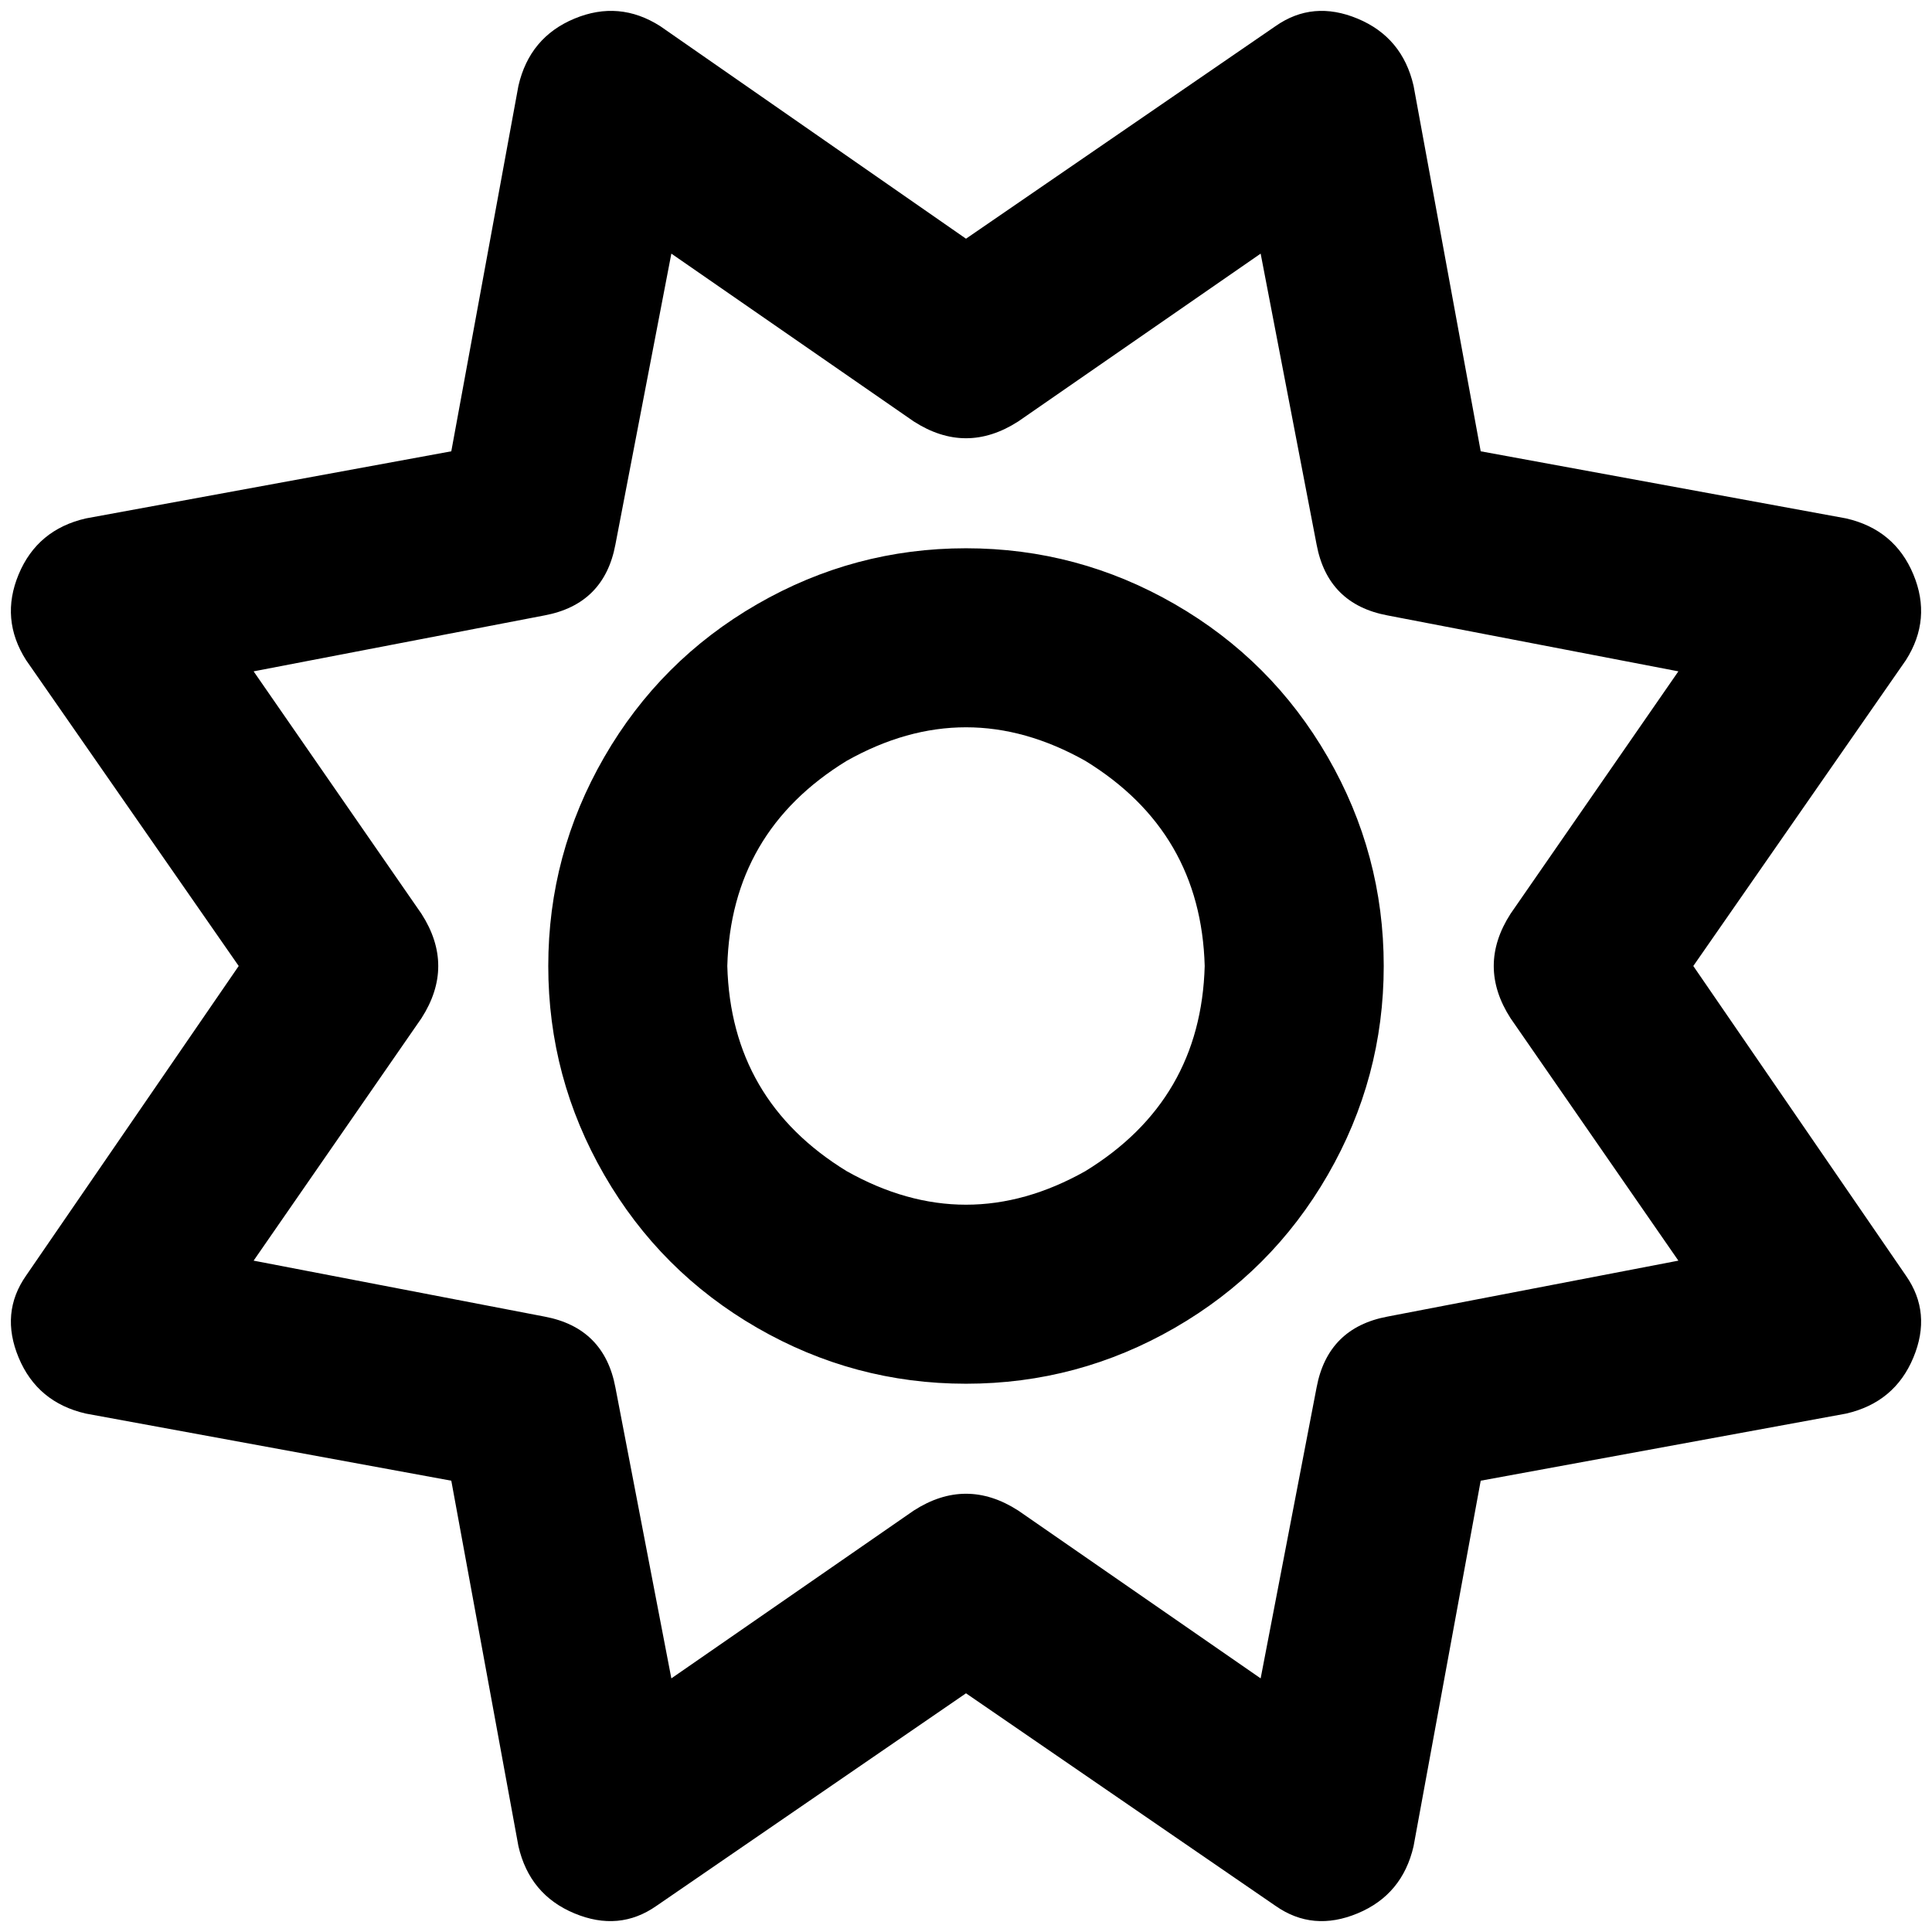 <svg xmlns="http://www.w3.org/2000/svg" viewBox="0 0 518 518">
    <path d="M 379 23 Q 376 10 364 5 Q 352 0 342 7 L 259 64 L 177 7 Q 166 0 154 5 Q 142 10 139 23 L 121 121 L 23 139 Q 10 142 5 154 Q 0 166 7 177 L 64 259 L 7 342 Q 0 352 5 364 Q 10 376 23 379 L 121 397 L 139 495 Q 142 508 154 513 Q 166 518 176 511 L 259 454 L 342 511 Q 352 518 364 513 Q 376 508 379 495 L 397 397 L 495 379 Q 508 376 513 364 Q 518 352 511 342 L 454 259 L 511 177 Q 518 166 513 154 Q 508 142 495 139 L 397 121 L 379 23 L 379 23 Z M 273 113 L 338 68 L 353 146 Q 356 162 372 165 L 450 180 L 405 245 Q 396 259 405 273 L 450 338 L 372 353 Q 356 356 353 372 L 338 450 L 273 405 Q 259 396 245 405 L 180 450 L 165 372 Q 162 356 146 353 L 68 338 L 113 273 Q 122 259 113 245 L 68 180 L 146 165 Q 162 162 165 146 L 180 68 L 245 113 Q 259 122 273 113 L 273 113 Z M 259 371 Q 289 371 315 356 L 315 356 Q 341 341 356 315 Q 371 289 371 259 Q 371 229 356 203 Q 341 177 315 162 Q 289 147 259 147 Q 229 147 203 162 Q 177 177 162 203 Q 147 229 147 259 Q 147 289 162 315 Q 177 341 203 356 Q 229 371 259 371 L 259 371 Z M 195 259 Q 196 223 227 204 Q 259 186 291 204 Q 322 223 323 259 Q 322 295 291 314 Q 259 332 227 314 Q 196 295 195 259 L 195 259 Z"/>
</svg>

